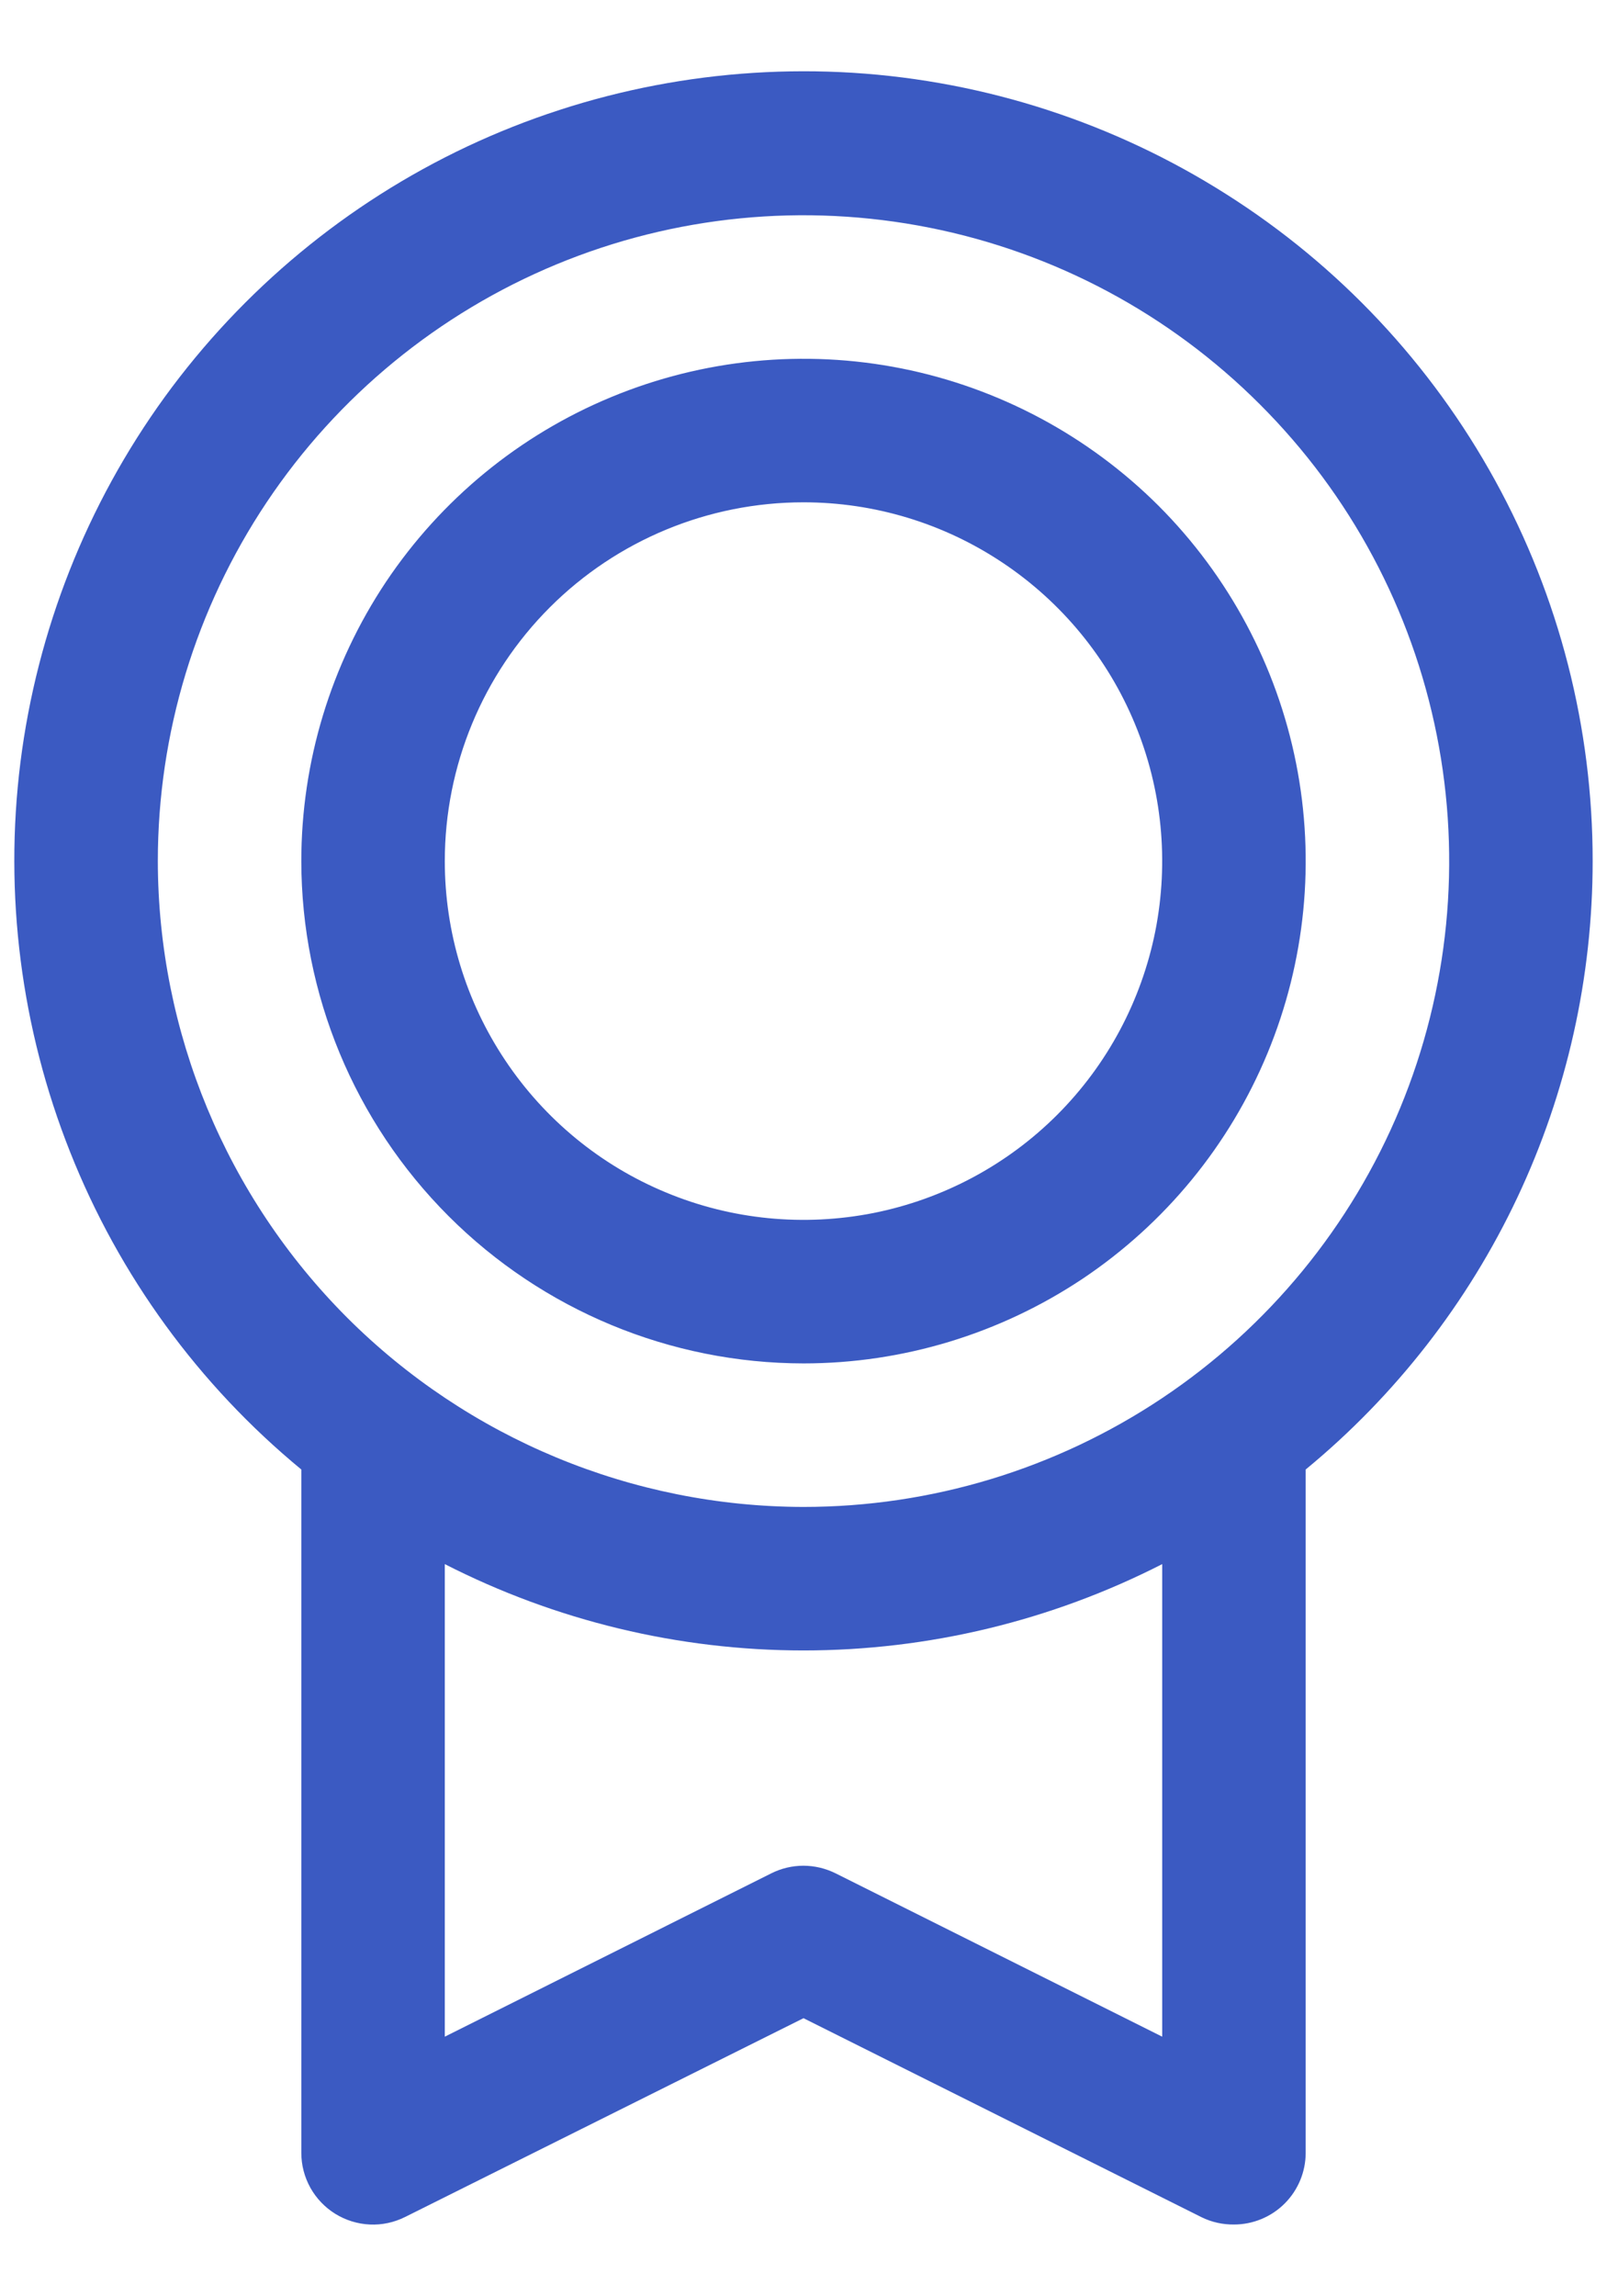 <svg width="14" height="20" viewBox="0 0 14 20" fill="none" xmlns="http://www.w3.org/2000/svg">
<path d="M13.875 7.5C13.876 6.341 13.584 5.201 13.026 4.186C12.468 3.17 11.663 2.312 10.684 1.692C9.706 1.071 8.587 0.707 7.431 0.634C6.274 0.562 5.118 0.783 4.07 1.276C3.022 1.77 2.116 2.521 1.435 3.458C0.755 4.396 0.323 5.491 0.178 6.64C0.034 7.79 0.183 8.957 0.611 10.034C1.038 11.111 1.731 12.062 2.625 12.799V18.75C2.625 18.857 2.652 18.961 2.704 19.055C2.756 19.148 2.831 19.226 2.921 19.282C3.012 19.338 3.115 19.37 3.222 19.375C3.328 19.38 3.434 19.357 3.53 19.309L7 17.578L10.471 19.313C10.558 19.355 10.653 19.376 10.75 19.375C10.916 19.375 11.075 19.309 11.192 19.192C11.309 19.075 11.375 18.916 11.375 18.75V12.799C12.157 12.155 12.787 11.346 13.219 10.43C13.651 9.514 13.875 8.513 13.875 7.5ZM1.375 7.5C1.375 6.387 1.705 5.3 2.323 4.375C2.941 3.45 3.82 2.729 4.847 2.303C5.875 1.877 7.006 1.766 8.097 1.983C9.189 2.2 10.191 2.736 10.977 3.523C11.764 4.309 12.3 5.311 12.517 6.403C12.734 7.494 12.623 8.625 12.197 9.653C11.771 10.68 11.05 11.559 10.125 12.177C9.2 12.795 8.113 13.125 7 13.125C5.509 13.123 4.079 12.53 3.024 11.476C1.97 10.421 1.377 8.991 1.375 7.5ZM10.125 17.739L7.279 16.316C7.192 16.273 7.096 16.25 6.999 16.25C6.902 16.25 6.806 16.273 6.72 16.316L3.875 17.739V13.623C4.842 14.117 5.913 14.375 7 14.375C8.087 14.375 9.158 14.117 10.125 13.623V17.739ZM7 11.875C7.865 11.875 8.711 11.618 9.431 11.138C10.15 10.657 10.711 9.974 11.042 9.174C11.373 8.375 11.46 7.495 11.291 6.646C11.122 5.798 10.705 5.018 10.094 4.406C9.482 3.795 8.702 3.378 7.854 3.209C7.005 3.04 6.125 3.127 5.326 3.458C4.526 3.789 3.843 4.35 3.362 5.069C2.882 5.789 2.625 6.635 2.625 7.5C2.626 8.66 3.088 9.772 3.908 10.592C4.728 11.412 5.84 11.874 7 11.875ZM7 4.375C7.618 4.375 8.222 4.558 8.736 4.902C9.25 5.245 9.651 5.733 9.887 6.304C10.124 6.875 10.185 7.503 10.065 8.11C9.944 8.716 9.647 9.273 9.21 9.71C8.773 10.147 8.216 10.444 7.61 10.565C7.003 10.685 6.375 10.624 5.804 10.387C5.233 10.151 4.745 9.75 4.402 9.236C4.058 8.722 3.875 8.118 3.875 7.5C3.875 6.671 4.204 5.876 4.79 5.29C5.376 4.704 6.171 4.375 7 4.375Z" fill="#3B5AC2"/>
</svg>
